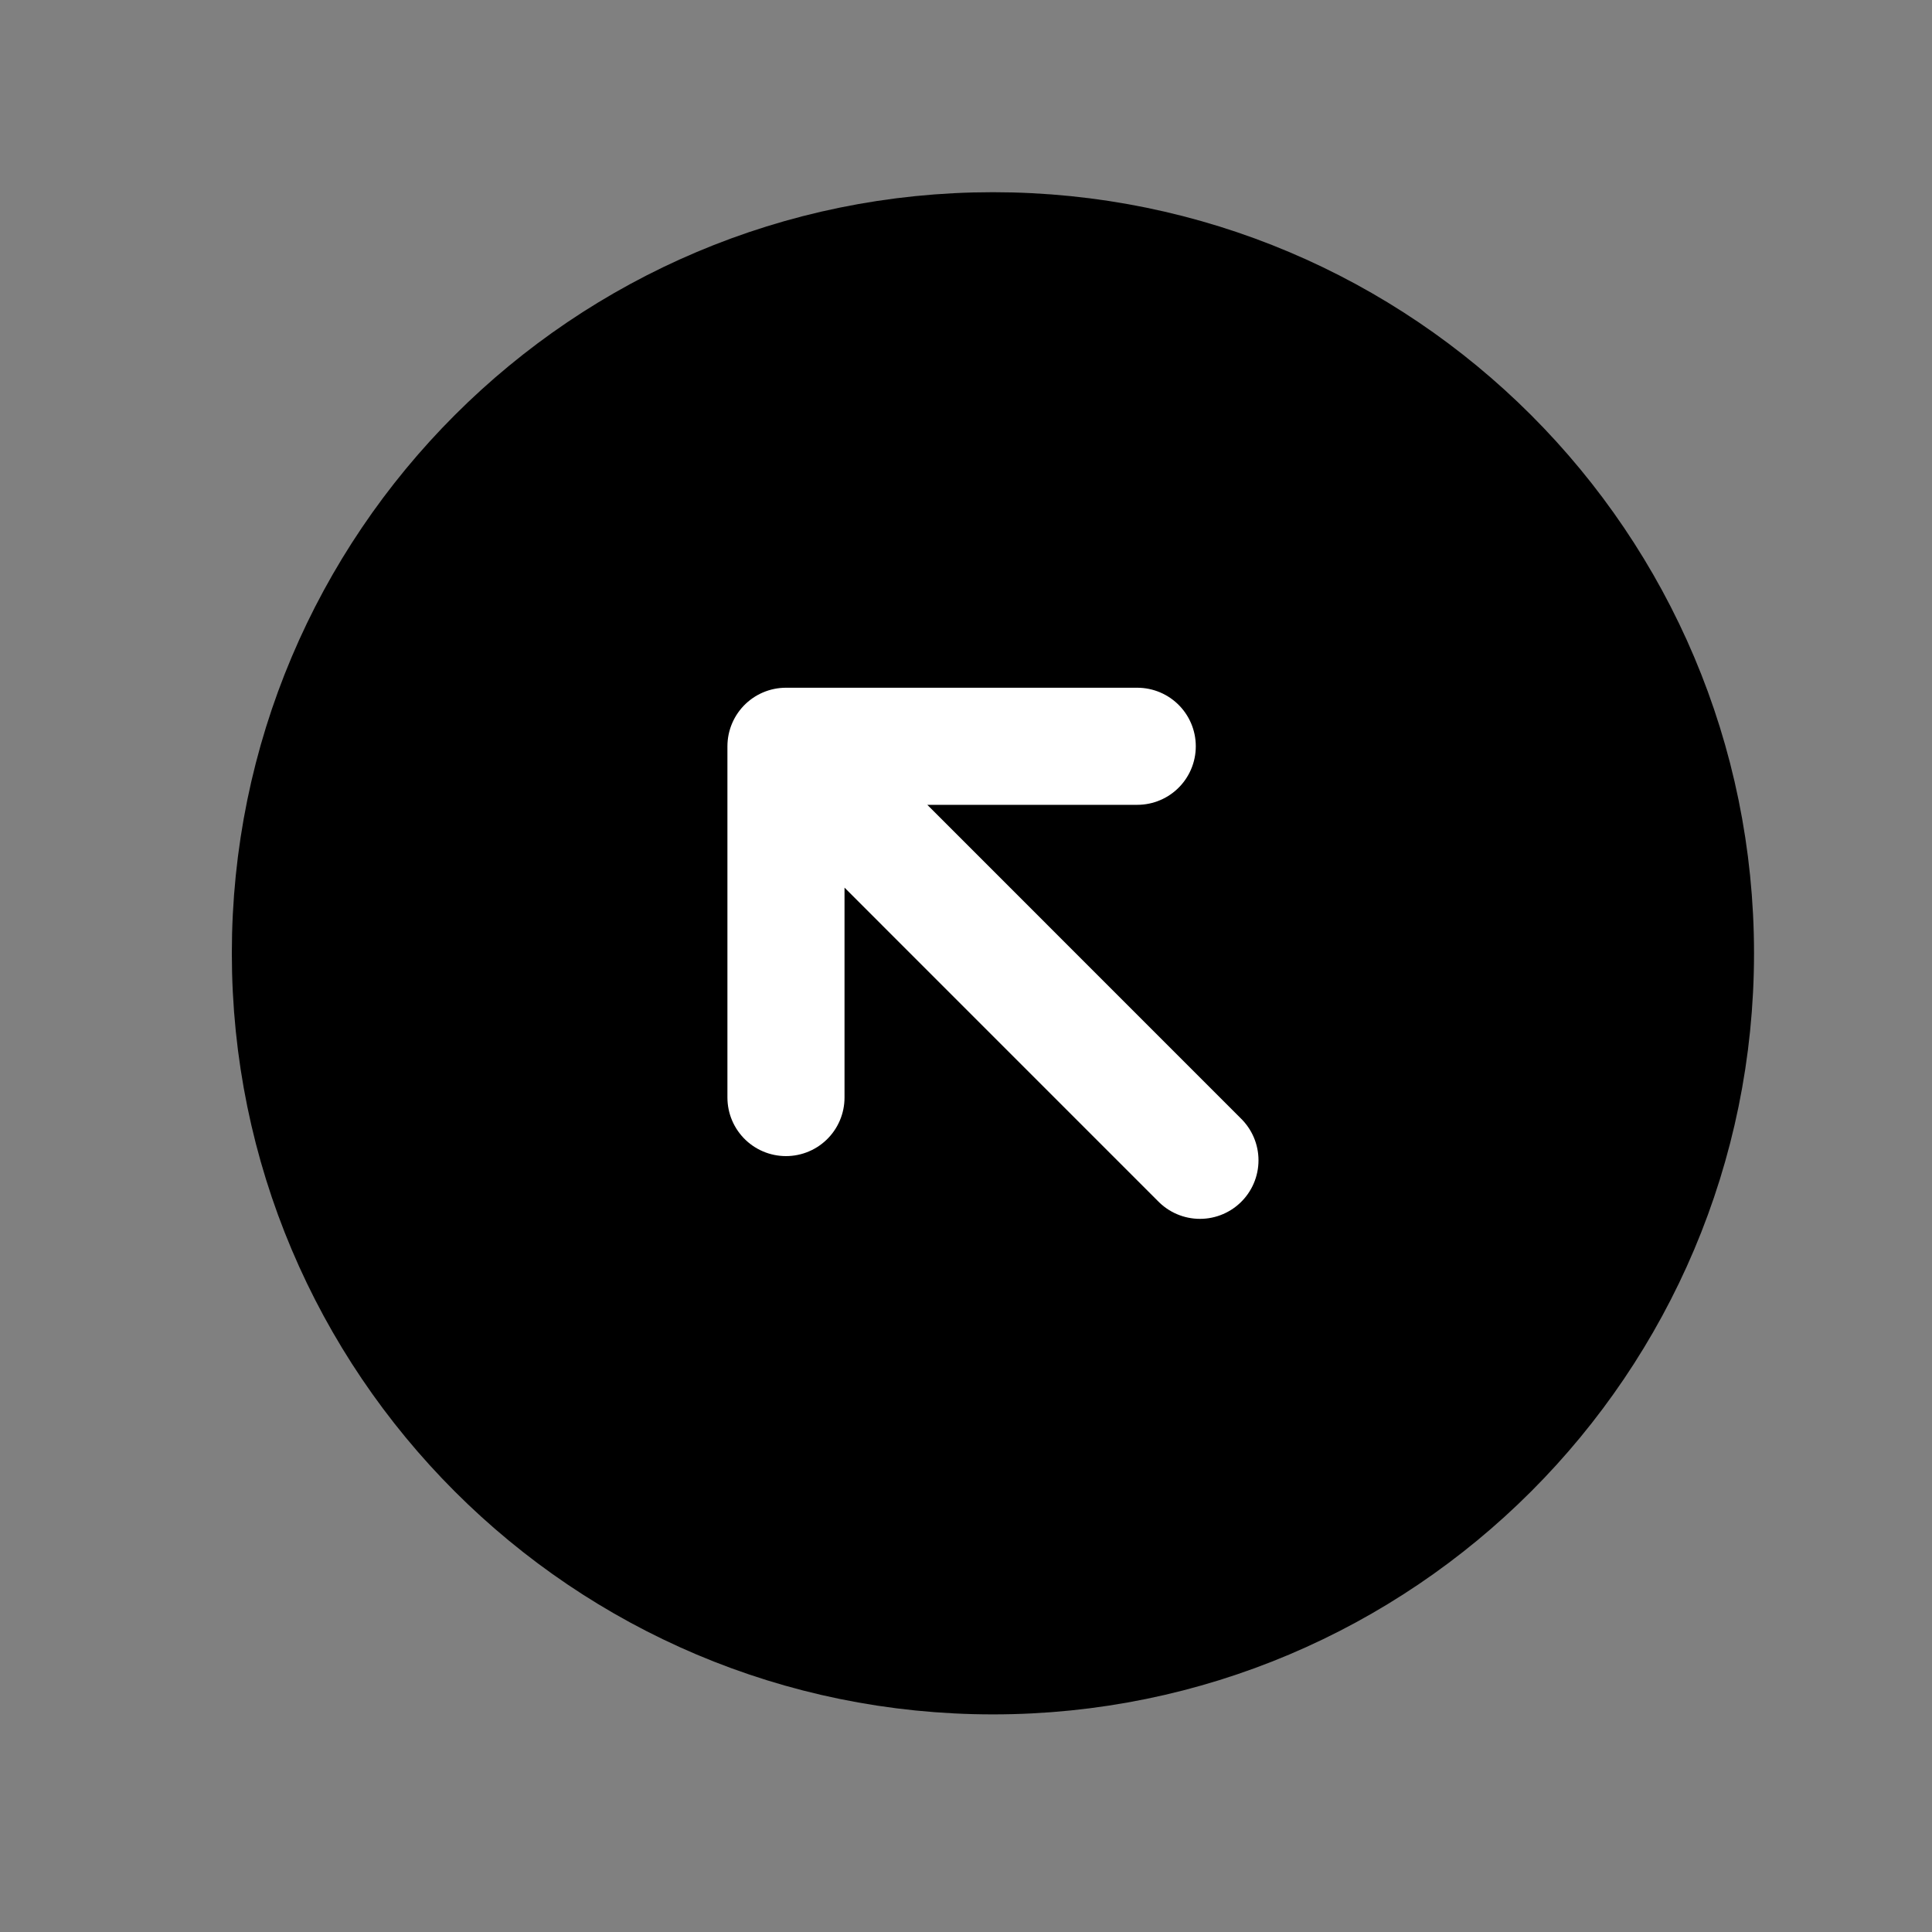 <svg width="33" height="33" fill="none" xmlns="http://www.w3.org/2000/svg"><rect width="100%" height="100%" fill="#808080" stroke="none"/><path d="M16.96 28.283c6.628 0 12-5.373 12-12 0-6.628-5.372-12-12-12-6.627 0-12 5.372-12 12 0 6.627 5.373 12 12 12Z" fill="#000" stroke="#000" stroke-width="2" stroke-miterlimit="10"/><path d="M19.425 12.747h-6v6M20.496 19.819l-7.071-7.072" stroke="#fff" stroke-width="2" stroke-linecap="round" stroke-linejoin="round"/></svg>